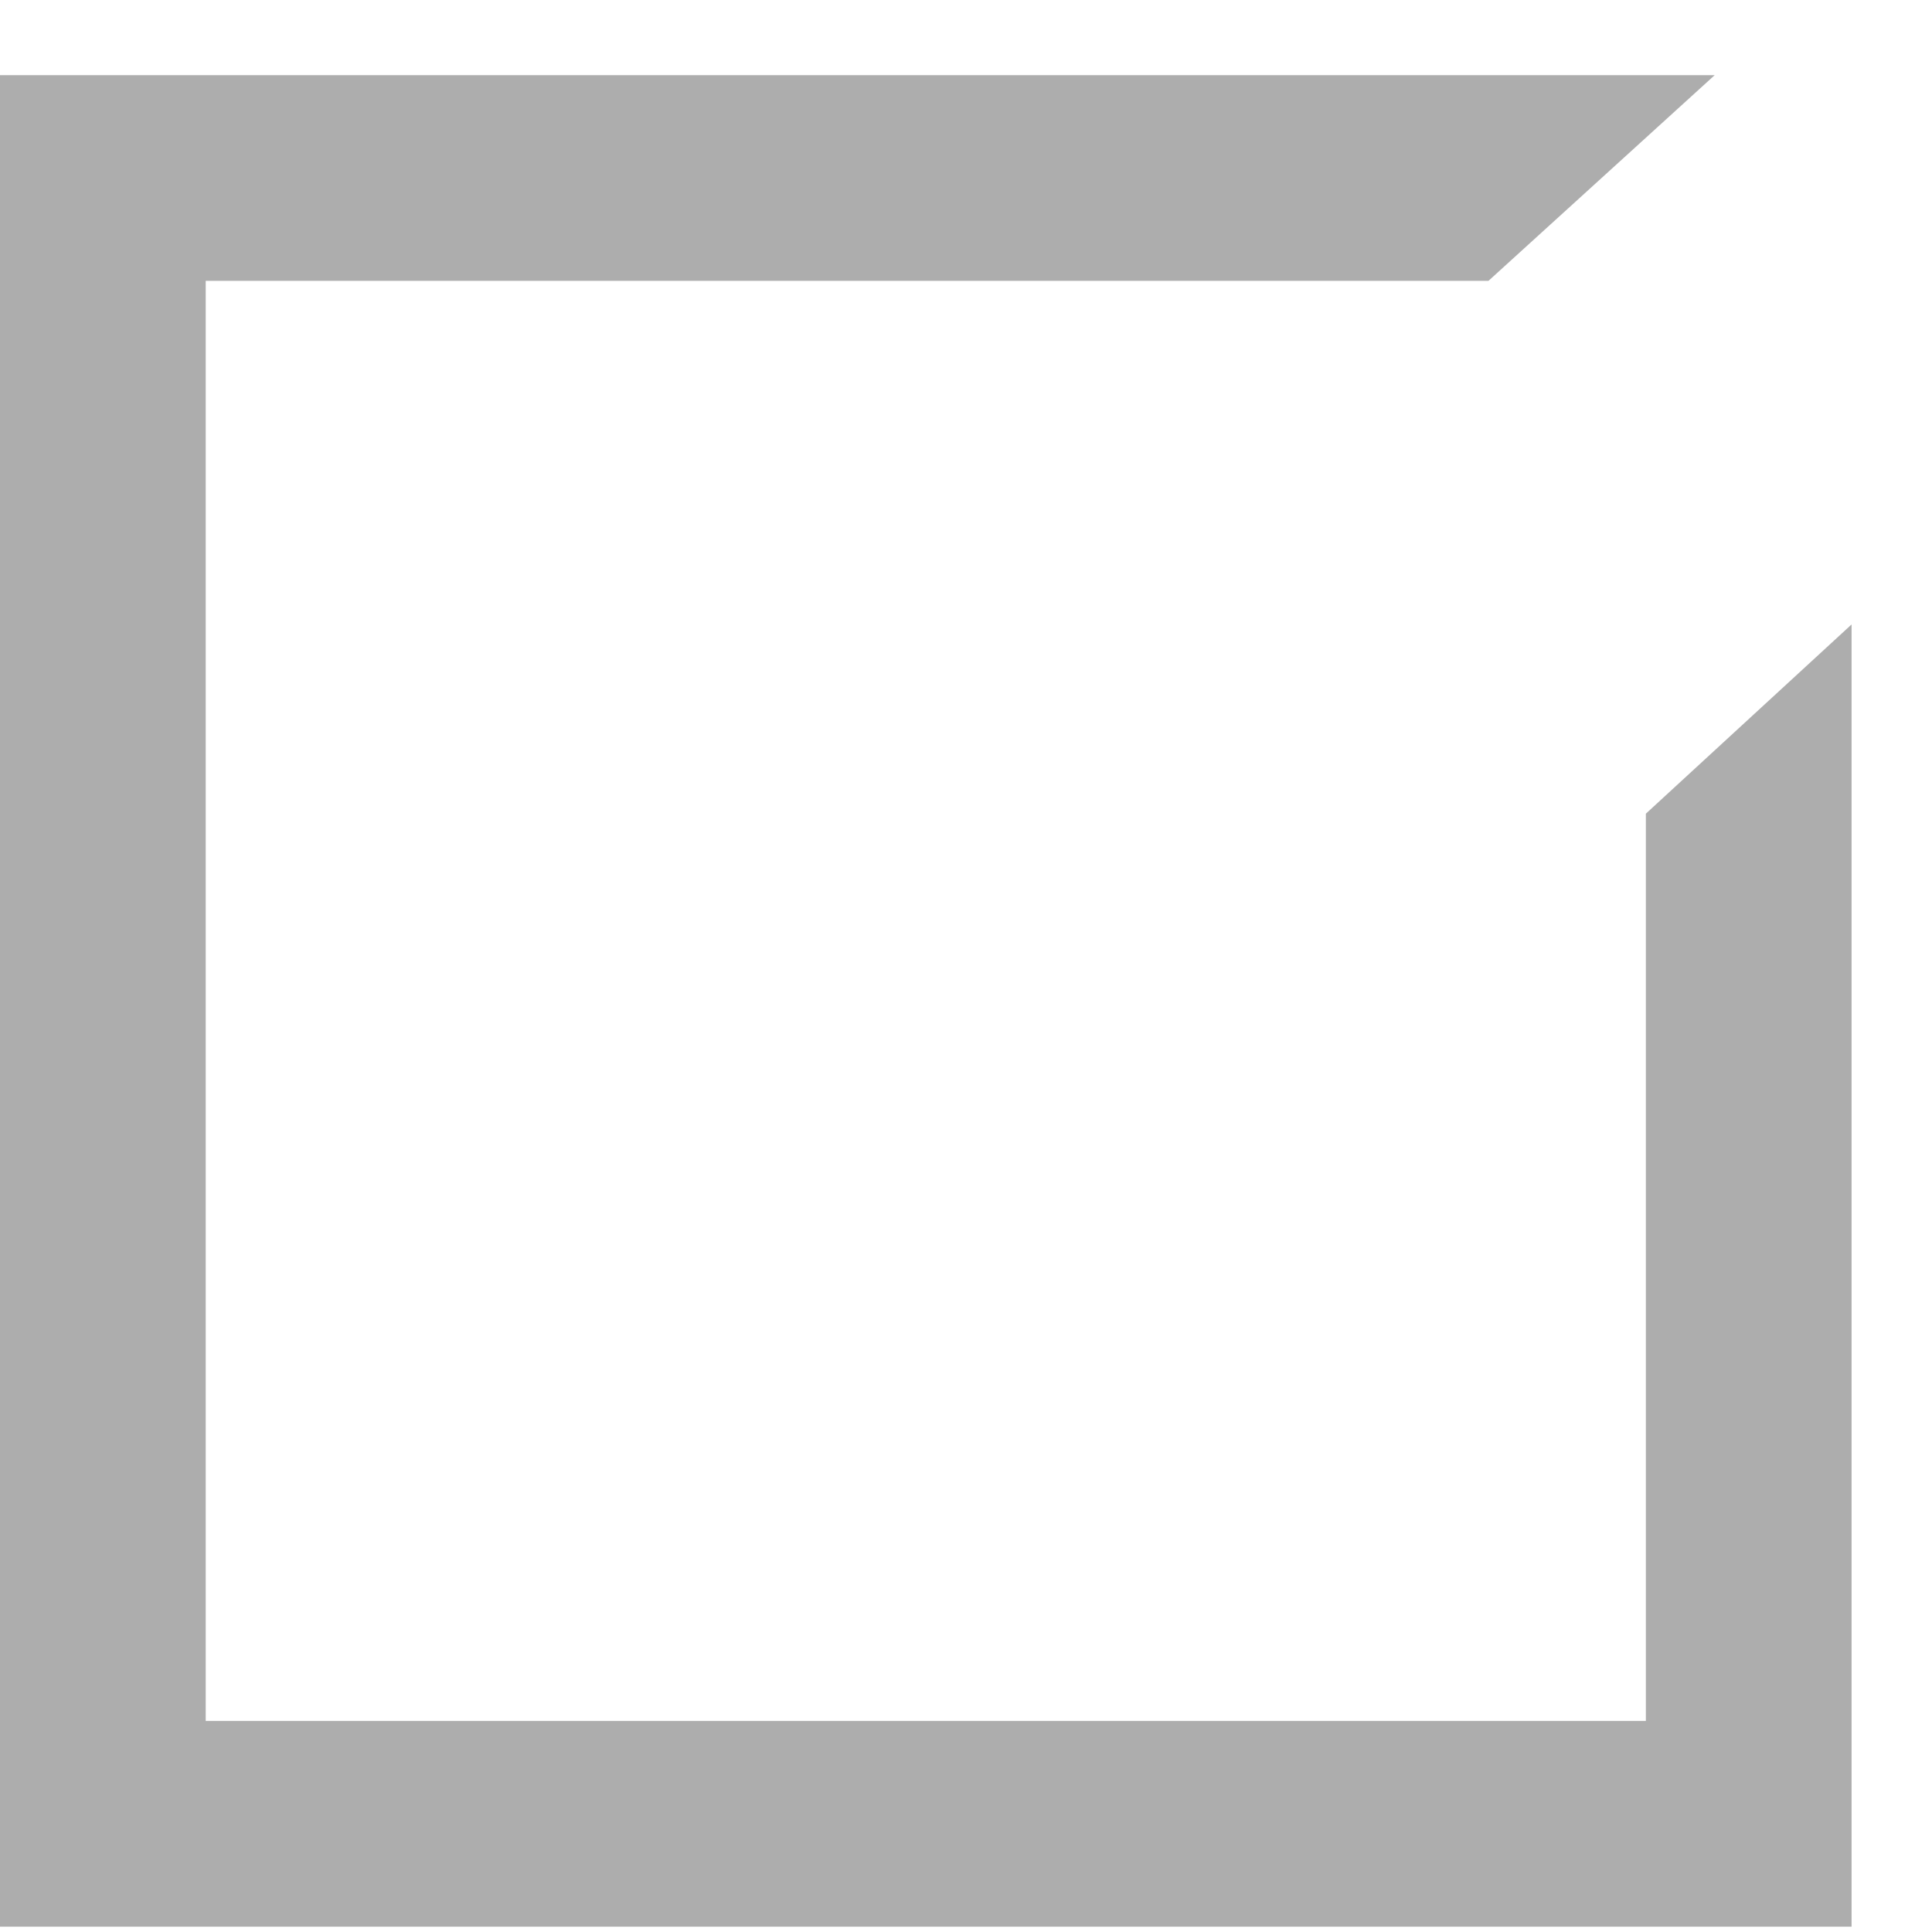 <svg width="19" height="19" viewBox="0 0 19 19" fill="none" xmlns="http://www.w3.org/2000/svg">
<path d="M16.186 8.002V16.924H2.023V2.762H14.638L16.863 0.739H0V18.948H18.209V6.141L16.186 8.002Z" fill="#ADADAD"/>
</svg>
